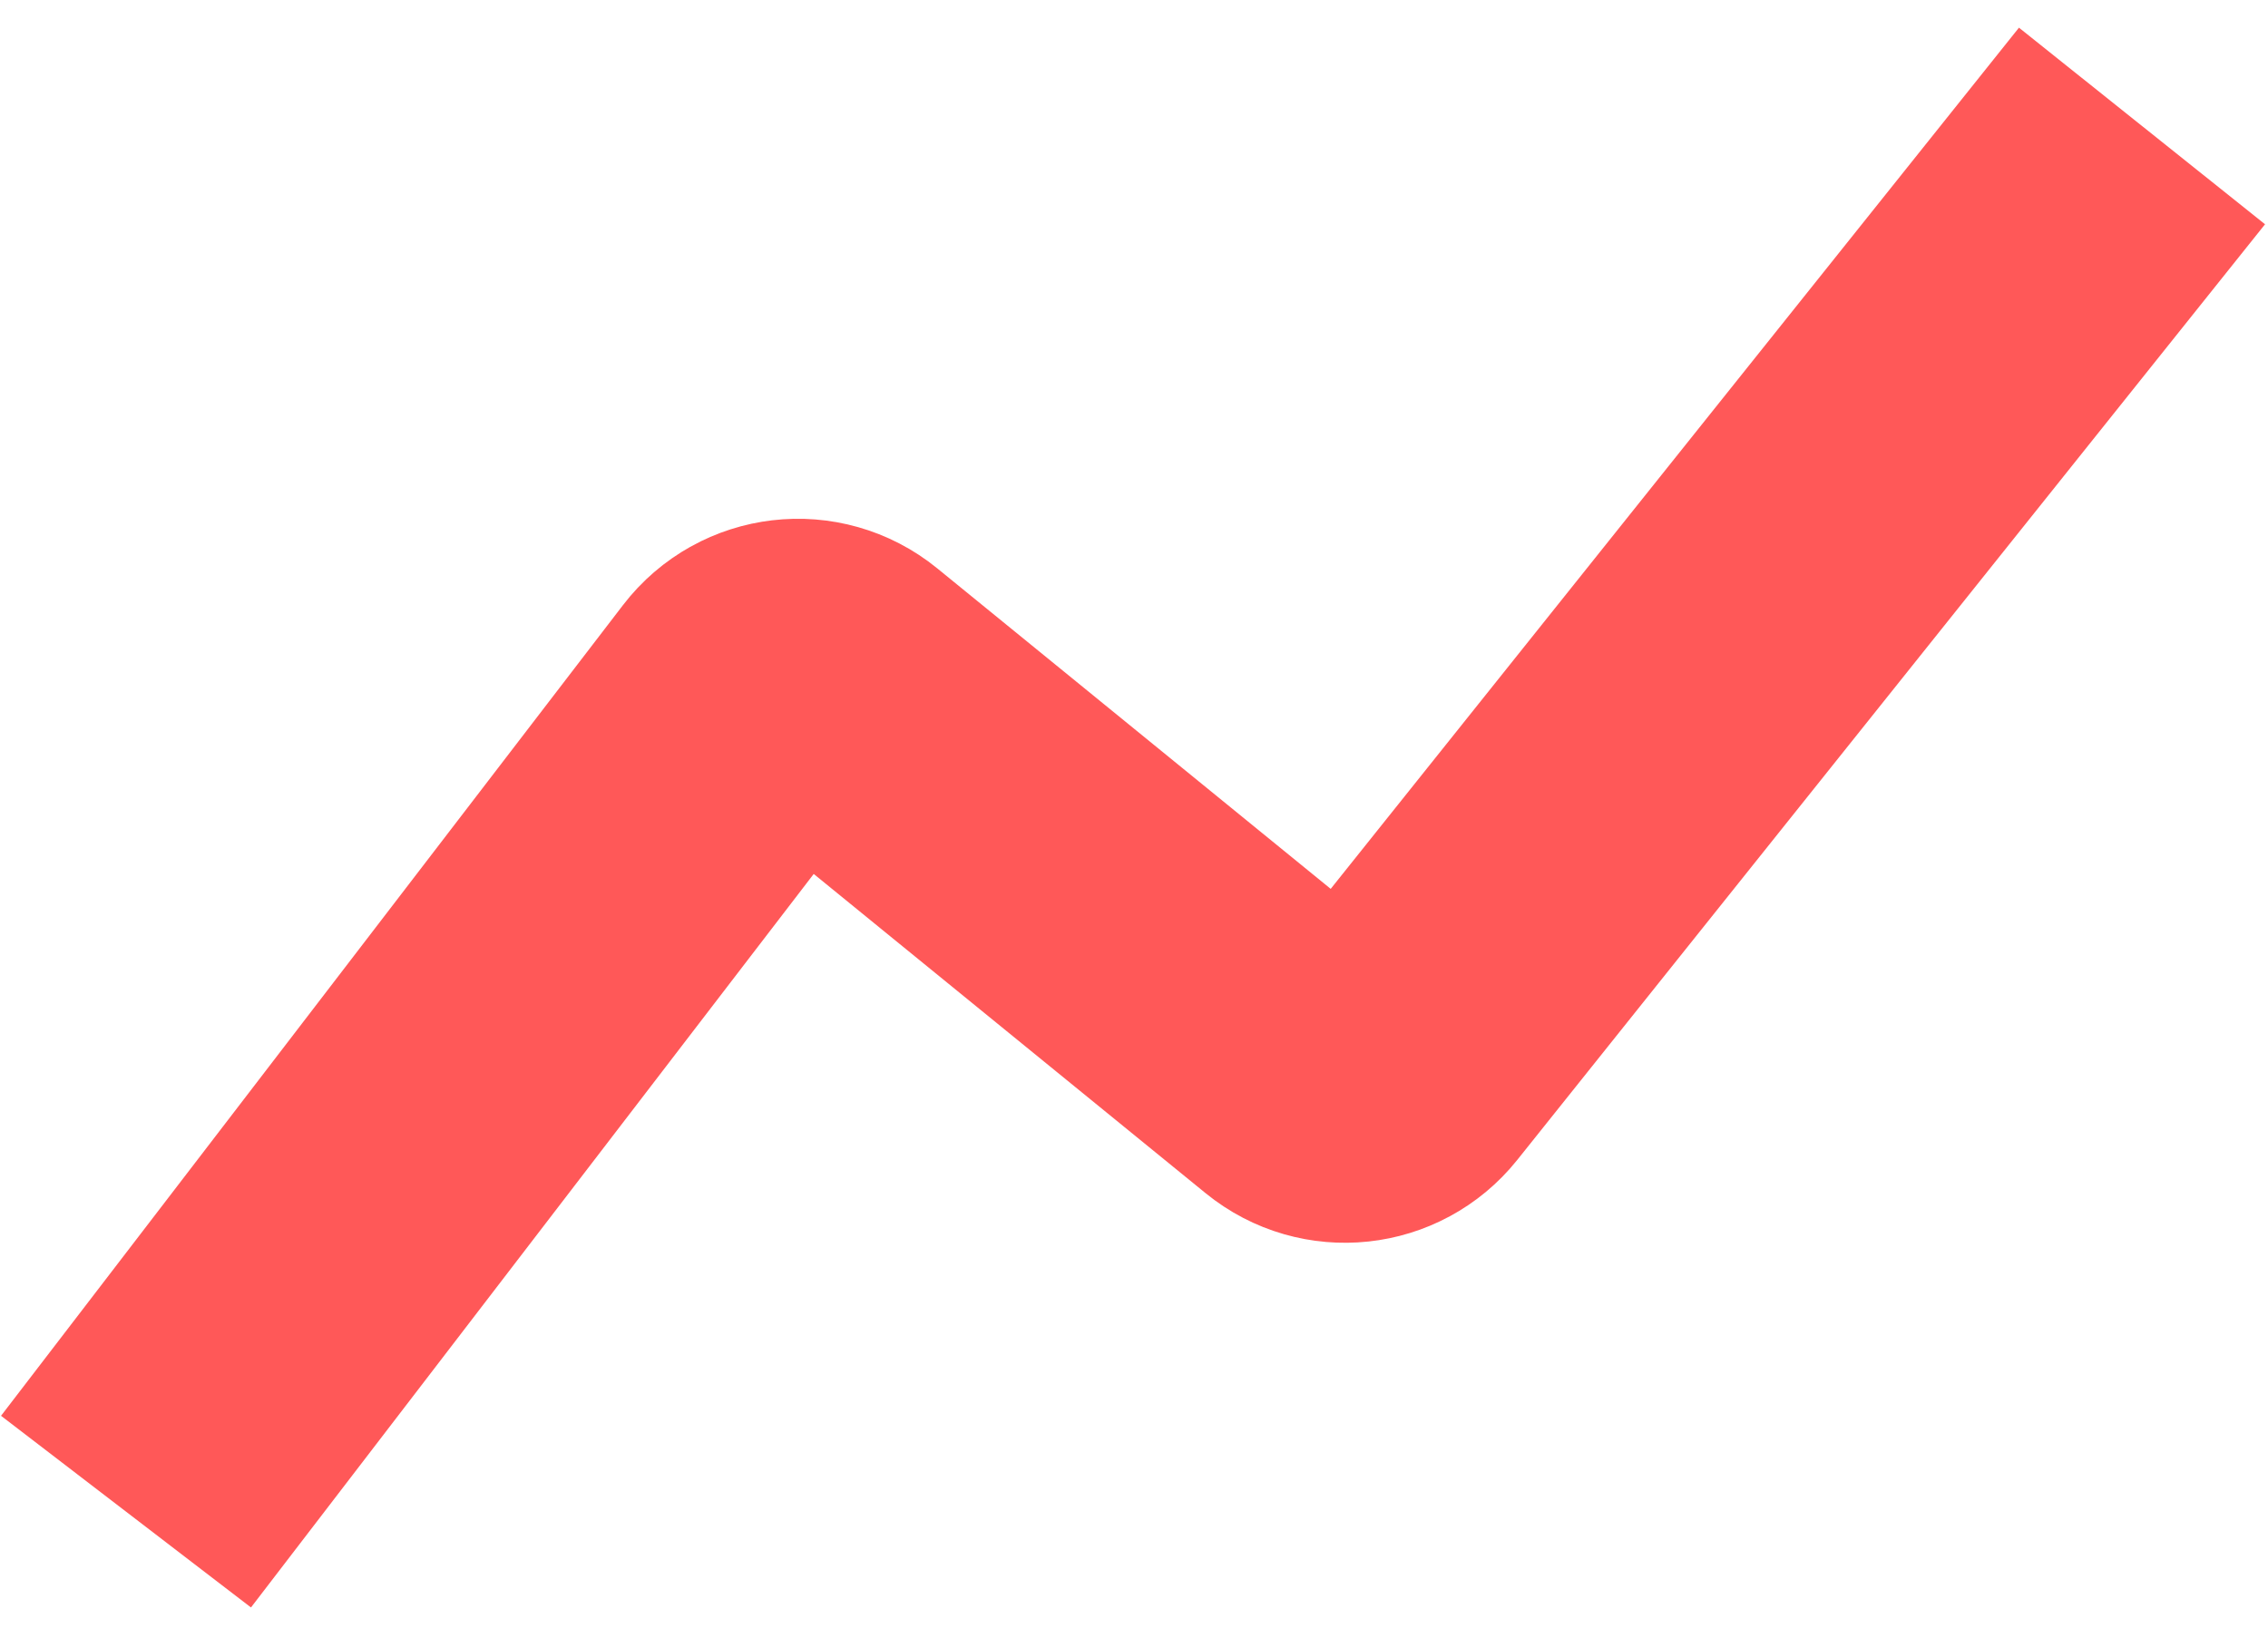 <svg width="36" height="26" viewBox="0 0 36 26" fill="none" xmlns="http://www.w3.org/2000/svg">
<path d="M2 24L11.873 11.128C12.216 10.681 12.861 10.605 13.298 10.962L20.717 17.007C21.148 17.358 21.783 17.29 22.13 16.856L34 2" stroke="#FF5858" stroke-width="5"/>
</svg>
